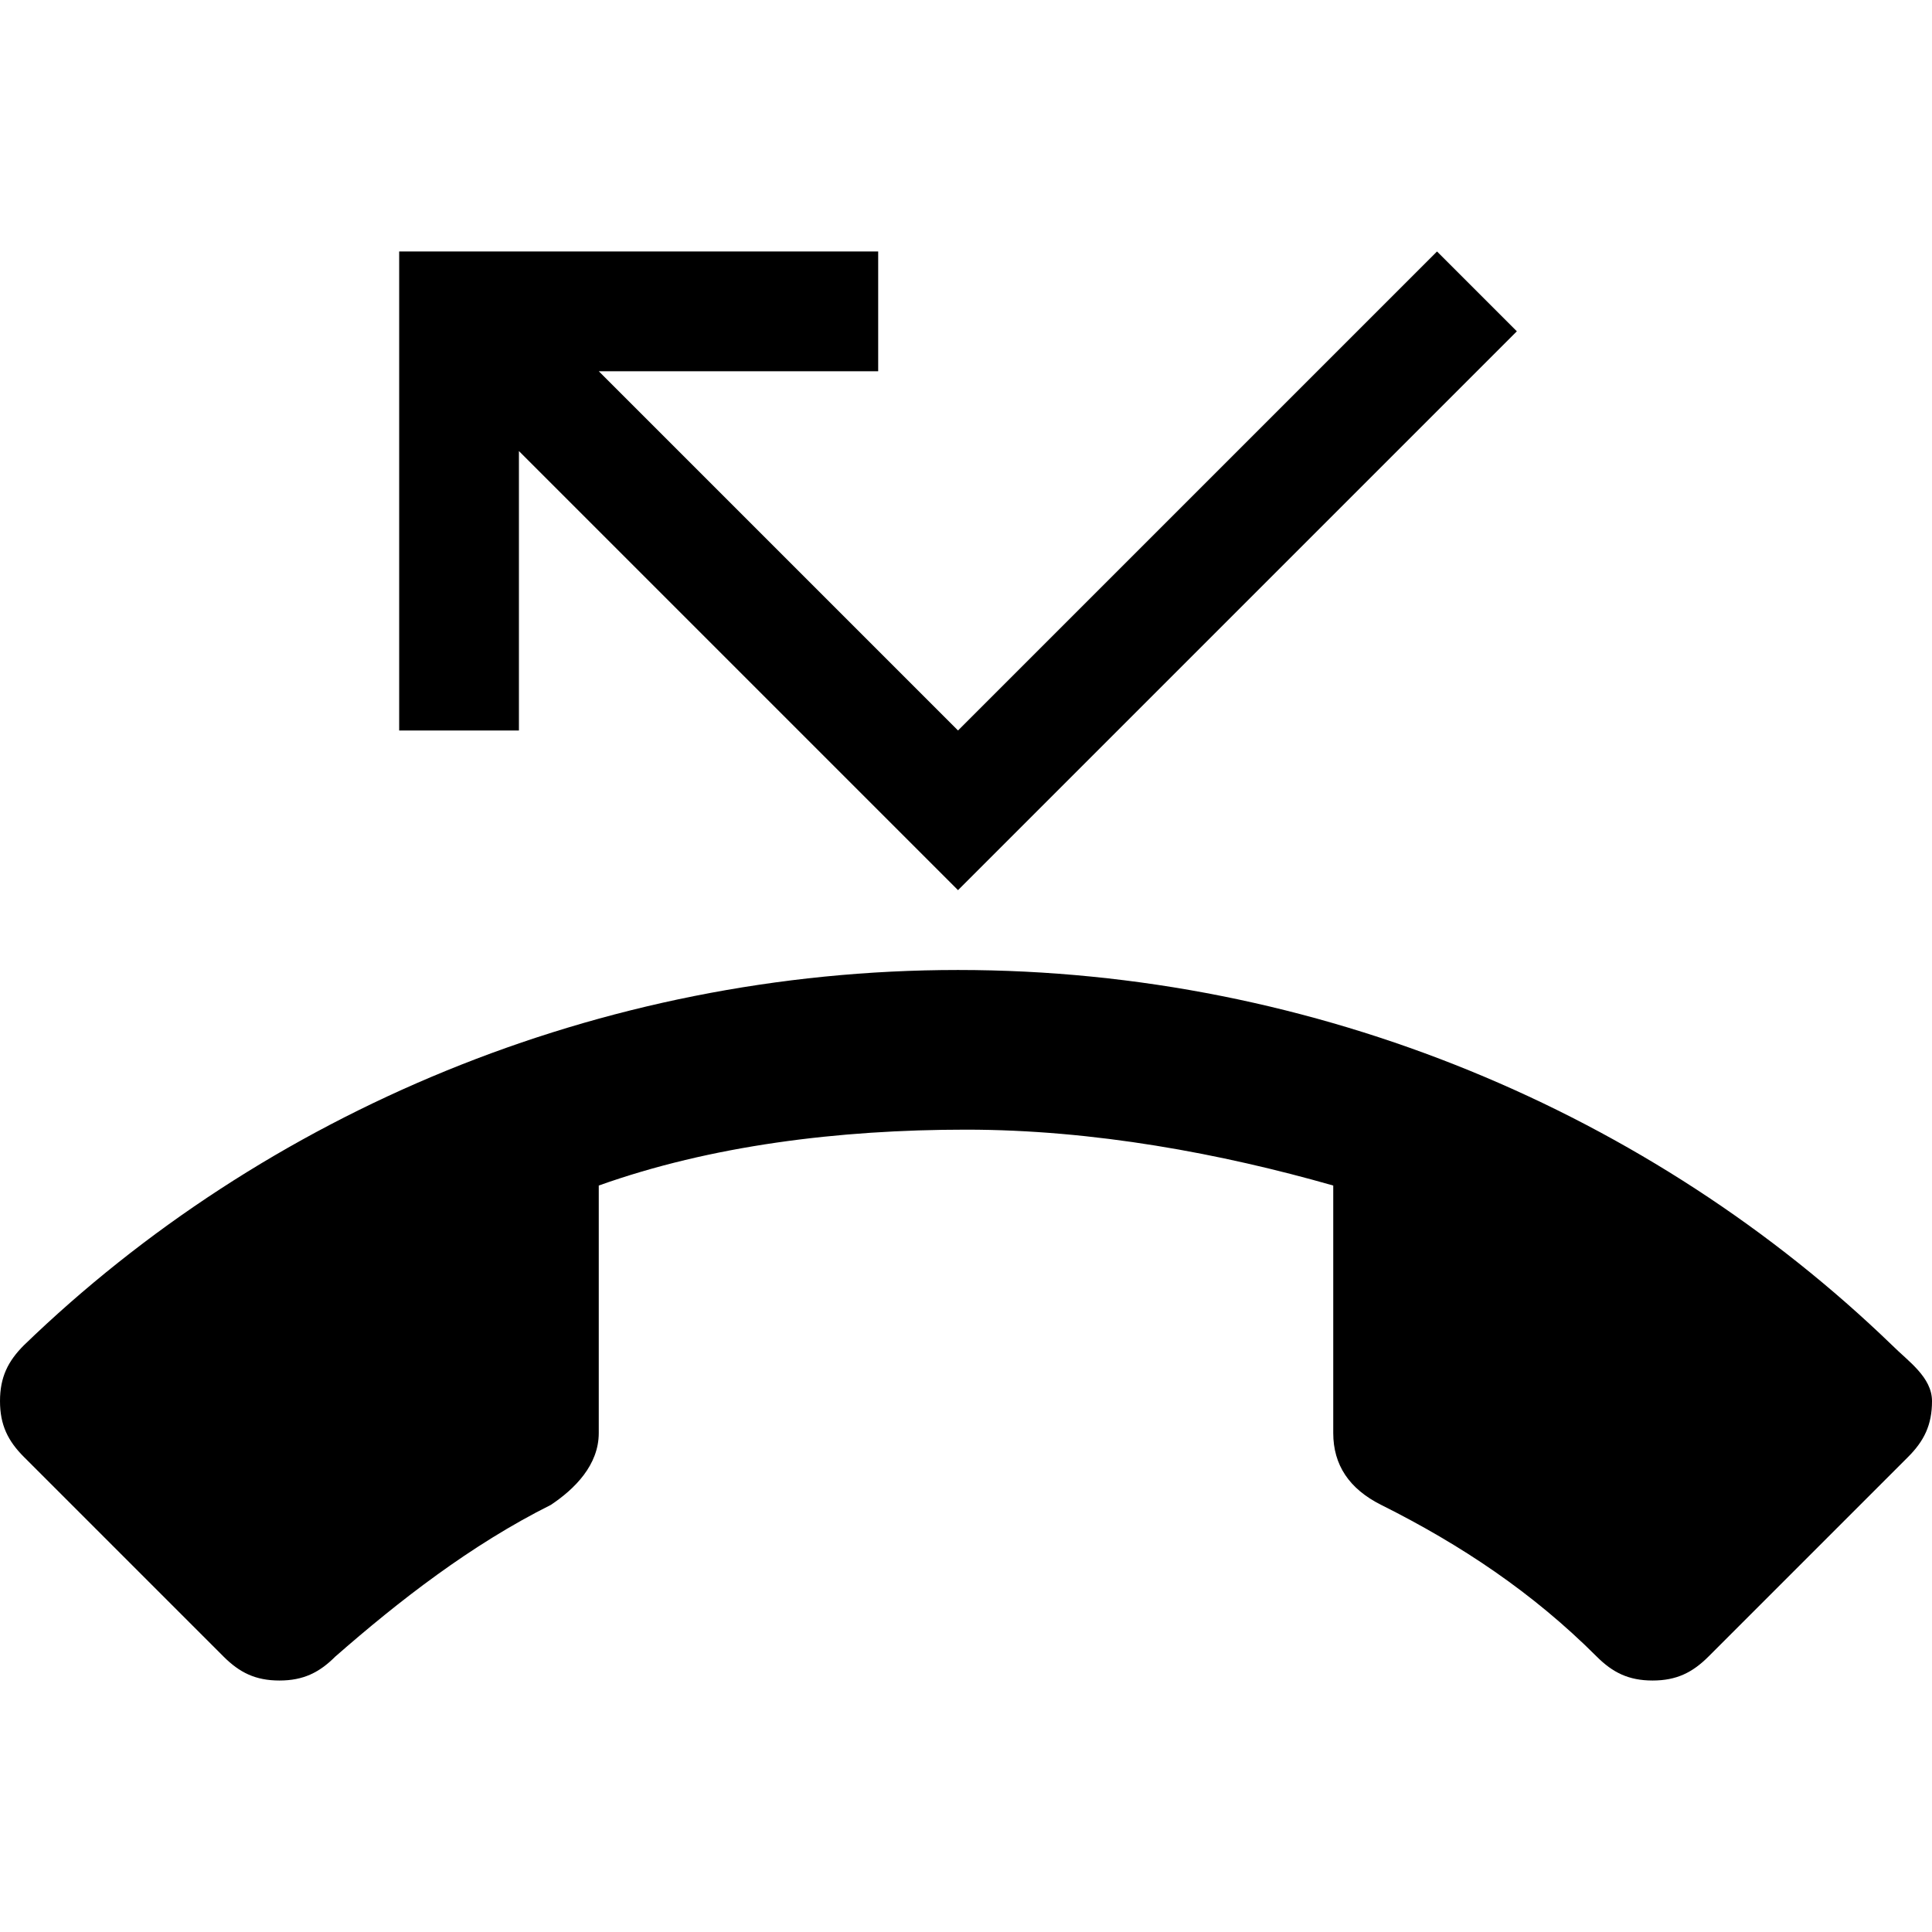 <svg xmlns="http://www.w3.org/2000/svg" width="617.1" height="617.1"><path d="M165.75 144.075L306 284.325l178.5-178.5-25.5-25.5-153 153-114.75-114.75h89.25v-38.25h-153v153h38.25v-89.25zm438.6 285.599c-76.5-73.949-183.6-119.85-298.35-119.85s-221.85 45.9-298.35 119.85c-5.1 5.101-7.65 10.2-7.65 17.851 0 7.649 2.55 12.75 7.65 17.85l63.75 63.75c5.1 5.101 10.2 7.65 17.85 7.65s12.75-2.55 17.85-7.65c20.4-17.85 43.35-35.7 68.85-48.45 7.65-5.1 15.3-12.75 15.3-22.949v-79.051c35.7-12.75 76.5-17.85 117.3-17.85s81.601 7.65 117.3 17.85v79.051c0 10.199 5.101 17.85 15.301 22.949 25.5 12.75 48.449 28.051 68.85 48.45 5.1 5.101 10.2 7.65 17.85 7.65 7.65 0 12.75-2.55 17.851-7.65l63.75-63.75c5.1-5.1 7.649-10.2 7.649-17.85-.001-7.65-7.651-12.75-12.751-17.851z"/></svg>